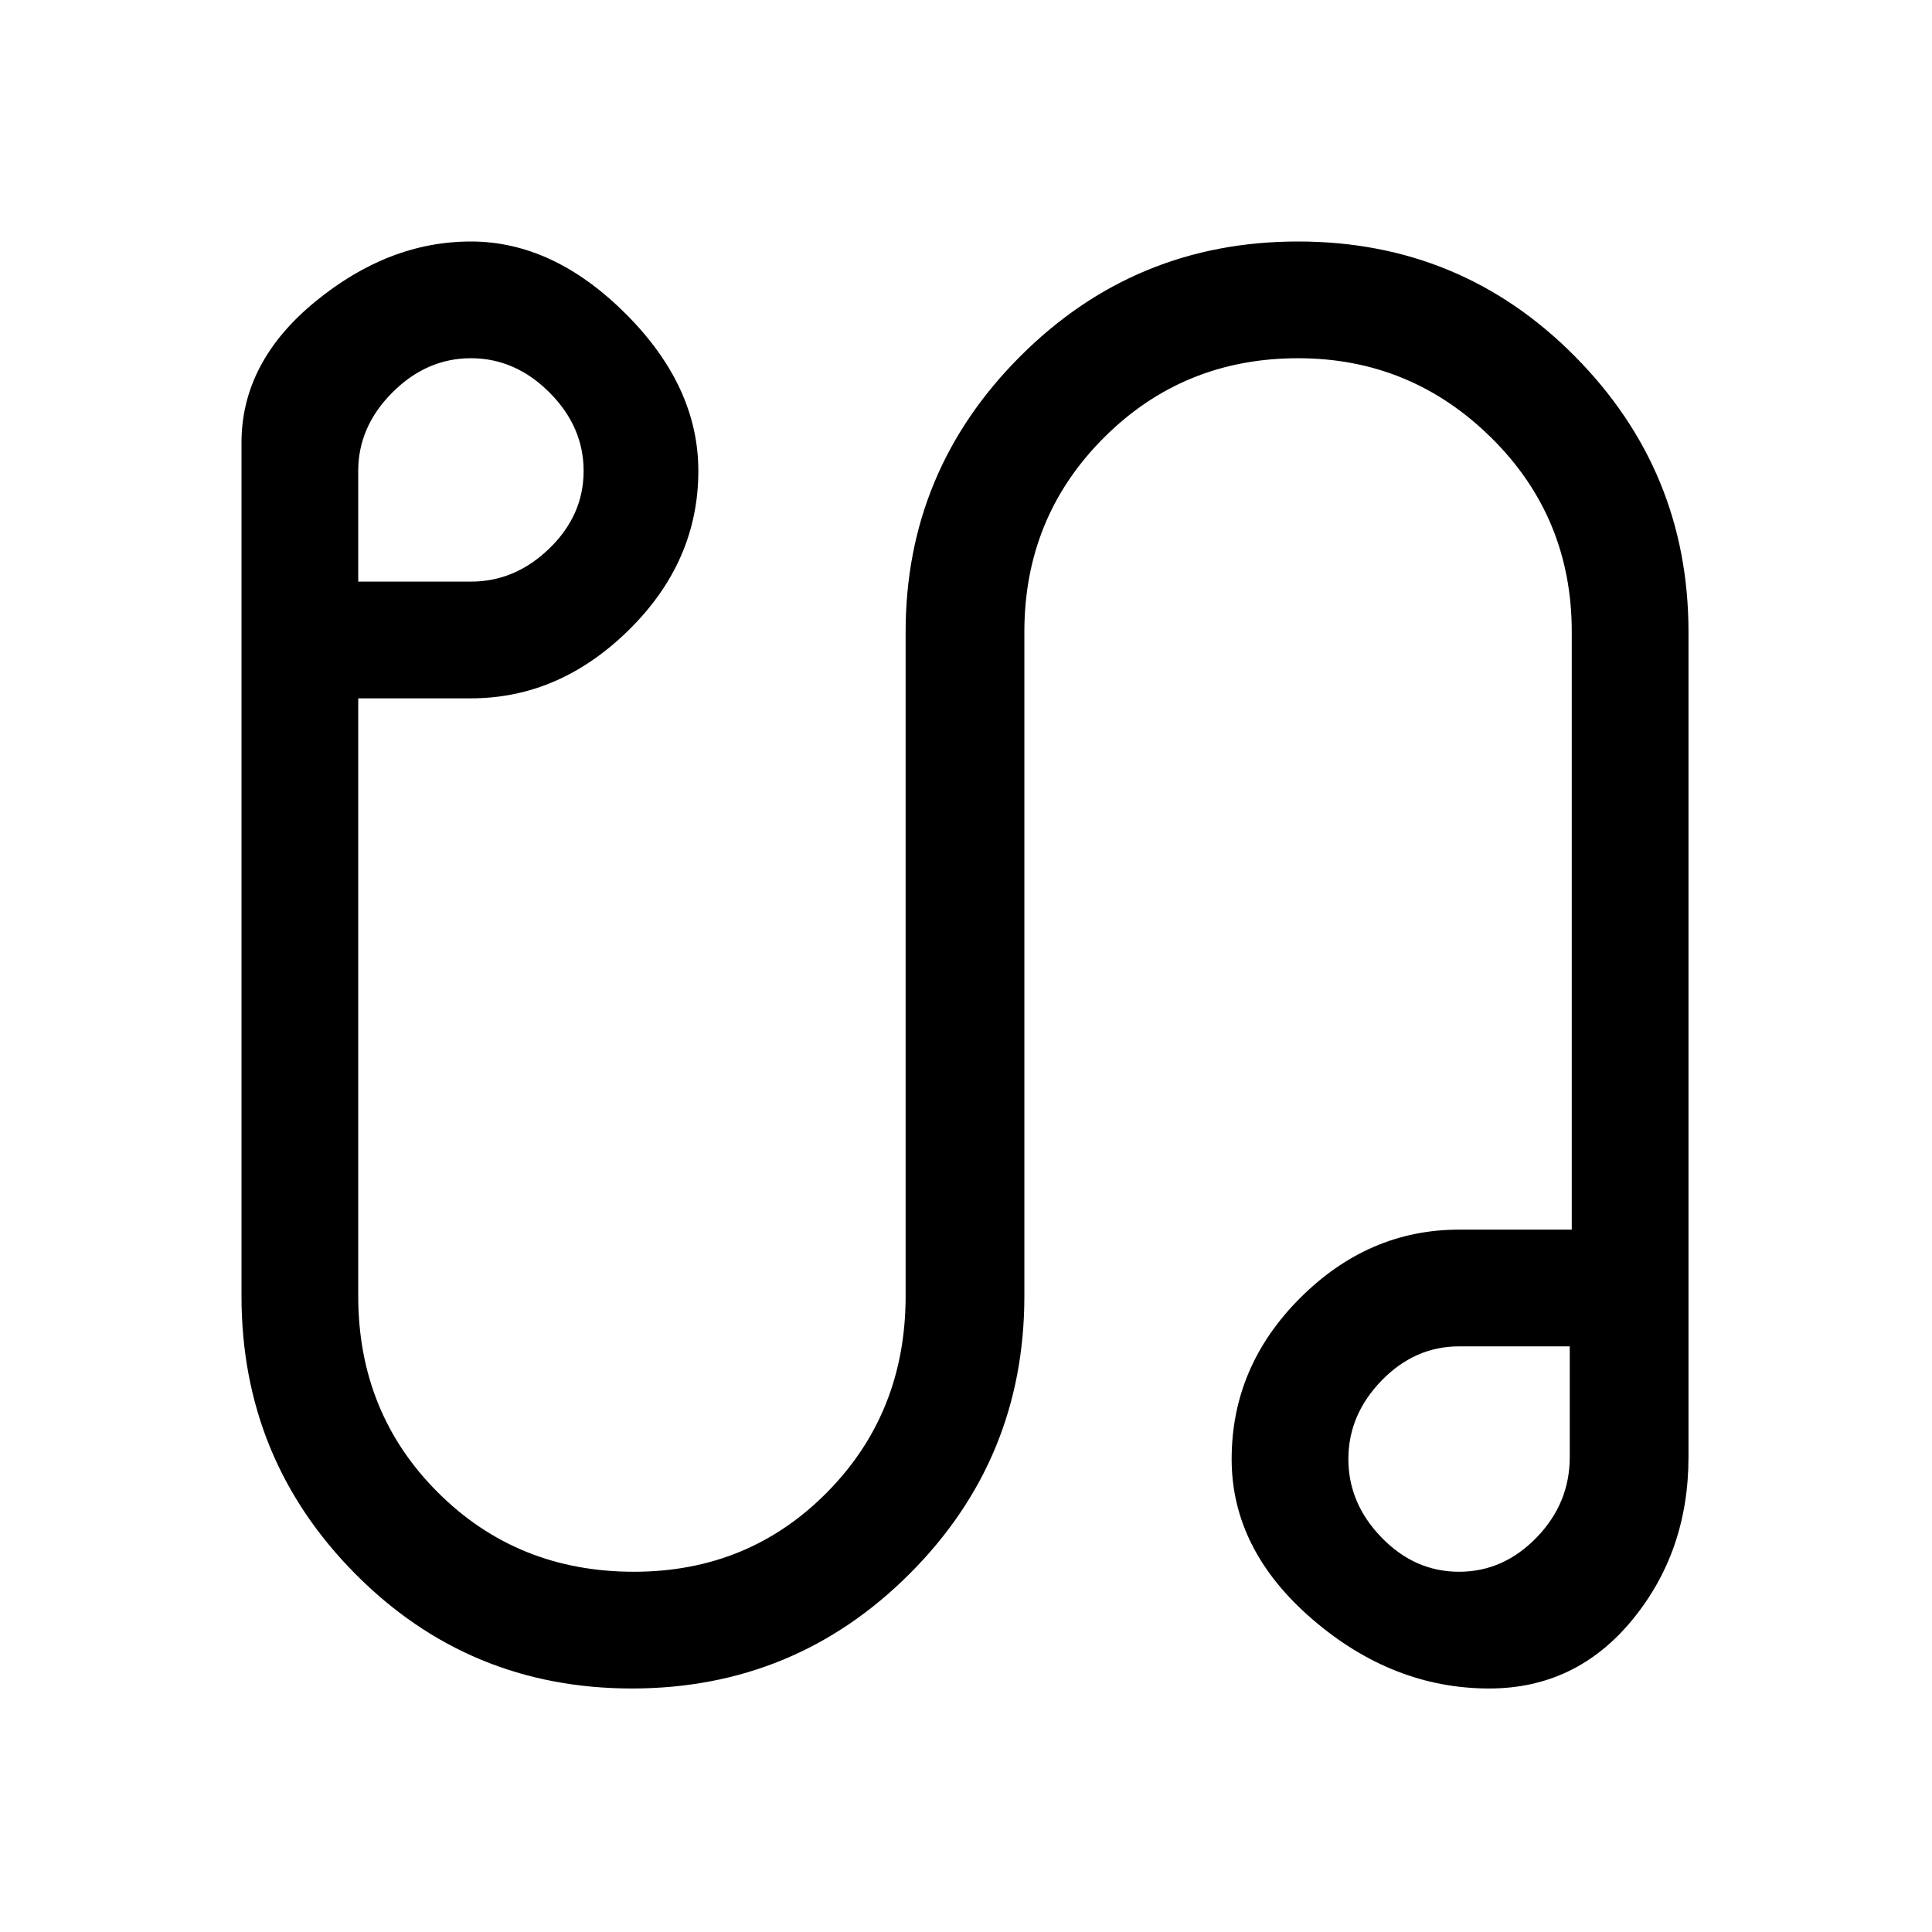 <svg xmlns="http://www.w3.org/2000/svg" height="48" width="48"><path d="M15.7 41.95q-4.05 0-6.875-2.85T6 32.2V11q0-2 1.825-3.5T11.7 6q2.05 0 3.85 1.8 1.8 1.8 1.8 3.9 0 2.25-1.725 3.95-1.725 1.7-3.925 1.7H8.9V32.2q0 2.9 1.975 4.875t4.875 1.975q2.85 0 4.8-1.975Q22.5 35.1 22.5 32.2V15.7q0-4 2.85-6.85Q28.2 6 32.25 6q4.05 0 6.875 2.85t2.825 6.85v20.5q0 2.35-1.4 4.05-1.4 1.7-3.55 1.7-2.4 0-4.4-1.725-2-1.725-2-3.975 0-2.3 1.7-4 1.7-1.7 3.95-1.7h2.8V15.7q0-2.85-2-4.825T32.25 8.9q-2.85 0-4.825 1.975T25.45 15.7v16.5q0 4.05-2.85 6.9-2.85 2.85-6.9 2.85Zm-6.8-27.5h2.8q1.1 0 1.95-.825.85-.825.85-1.925t-.85-1.95q-.85-.85-1.95-.85t-1.95.85q-.85.85-.85 1.95Zm27.35 24.6q1.1 0 1.925-.85t.825-2v-2.75h-2.75q-1.1 0-1.925.85t-.825 1.95q0 1.1.825 1.95.825.85 1.925.85Zm-.05-2.85ZM11.75 11.6Z"/></svg>